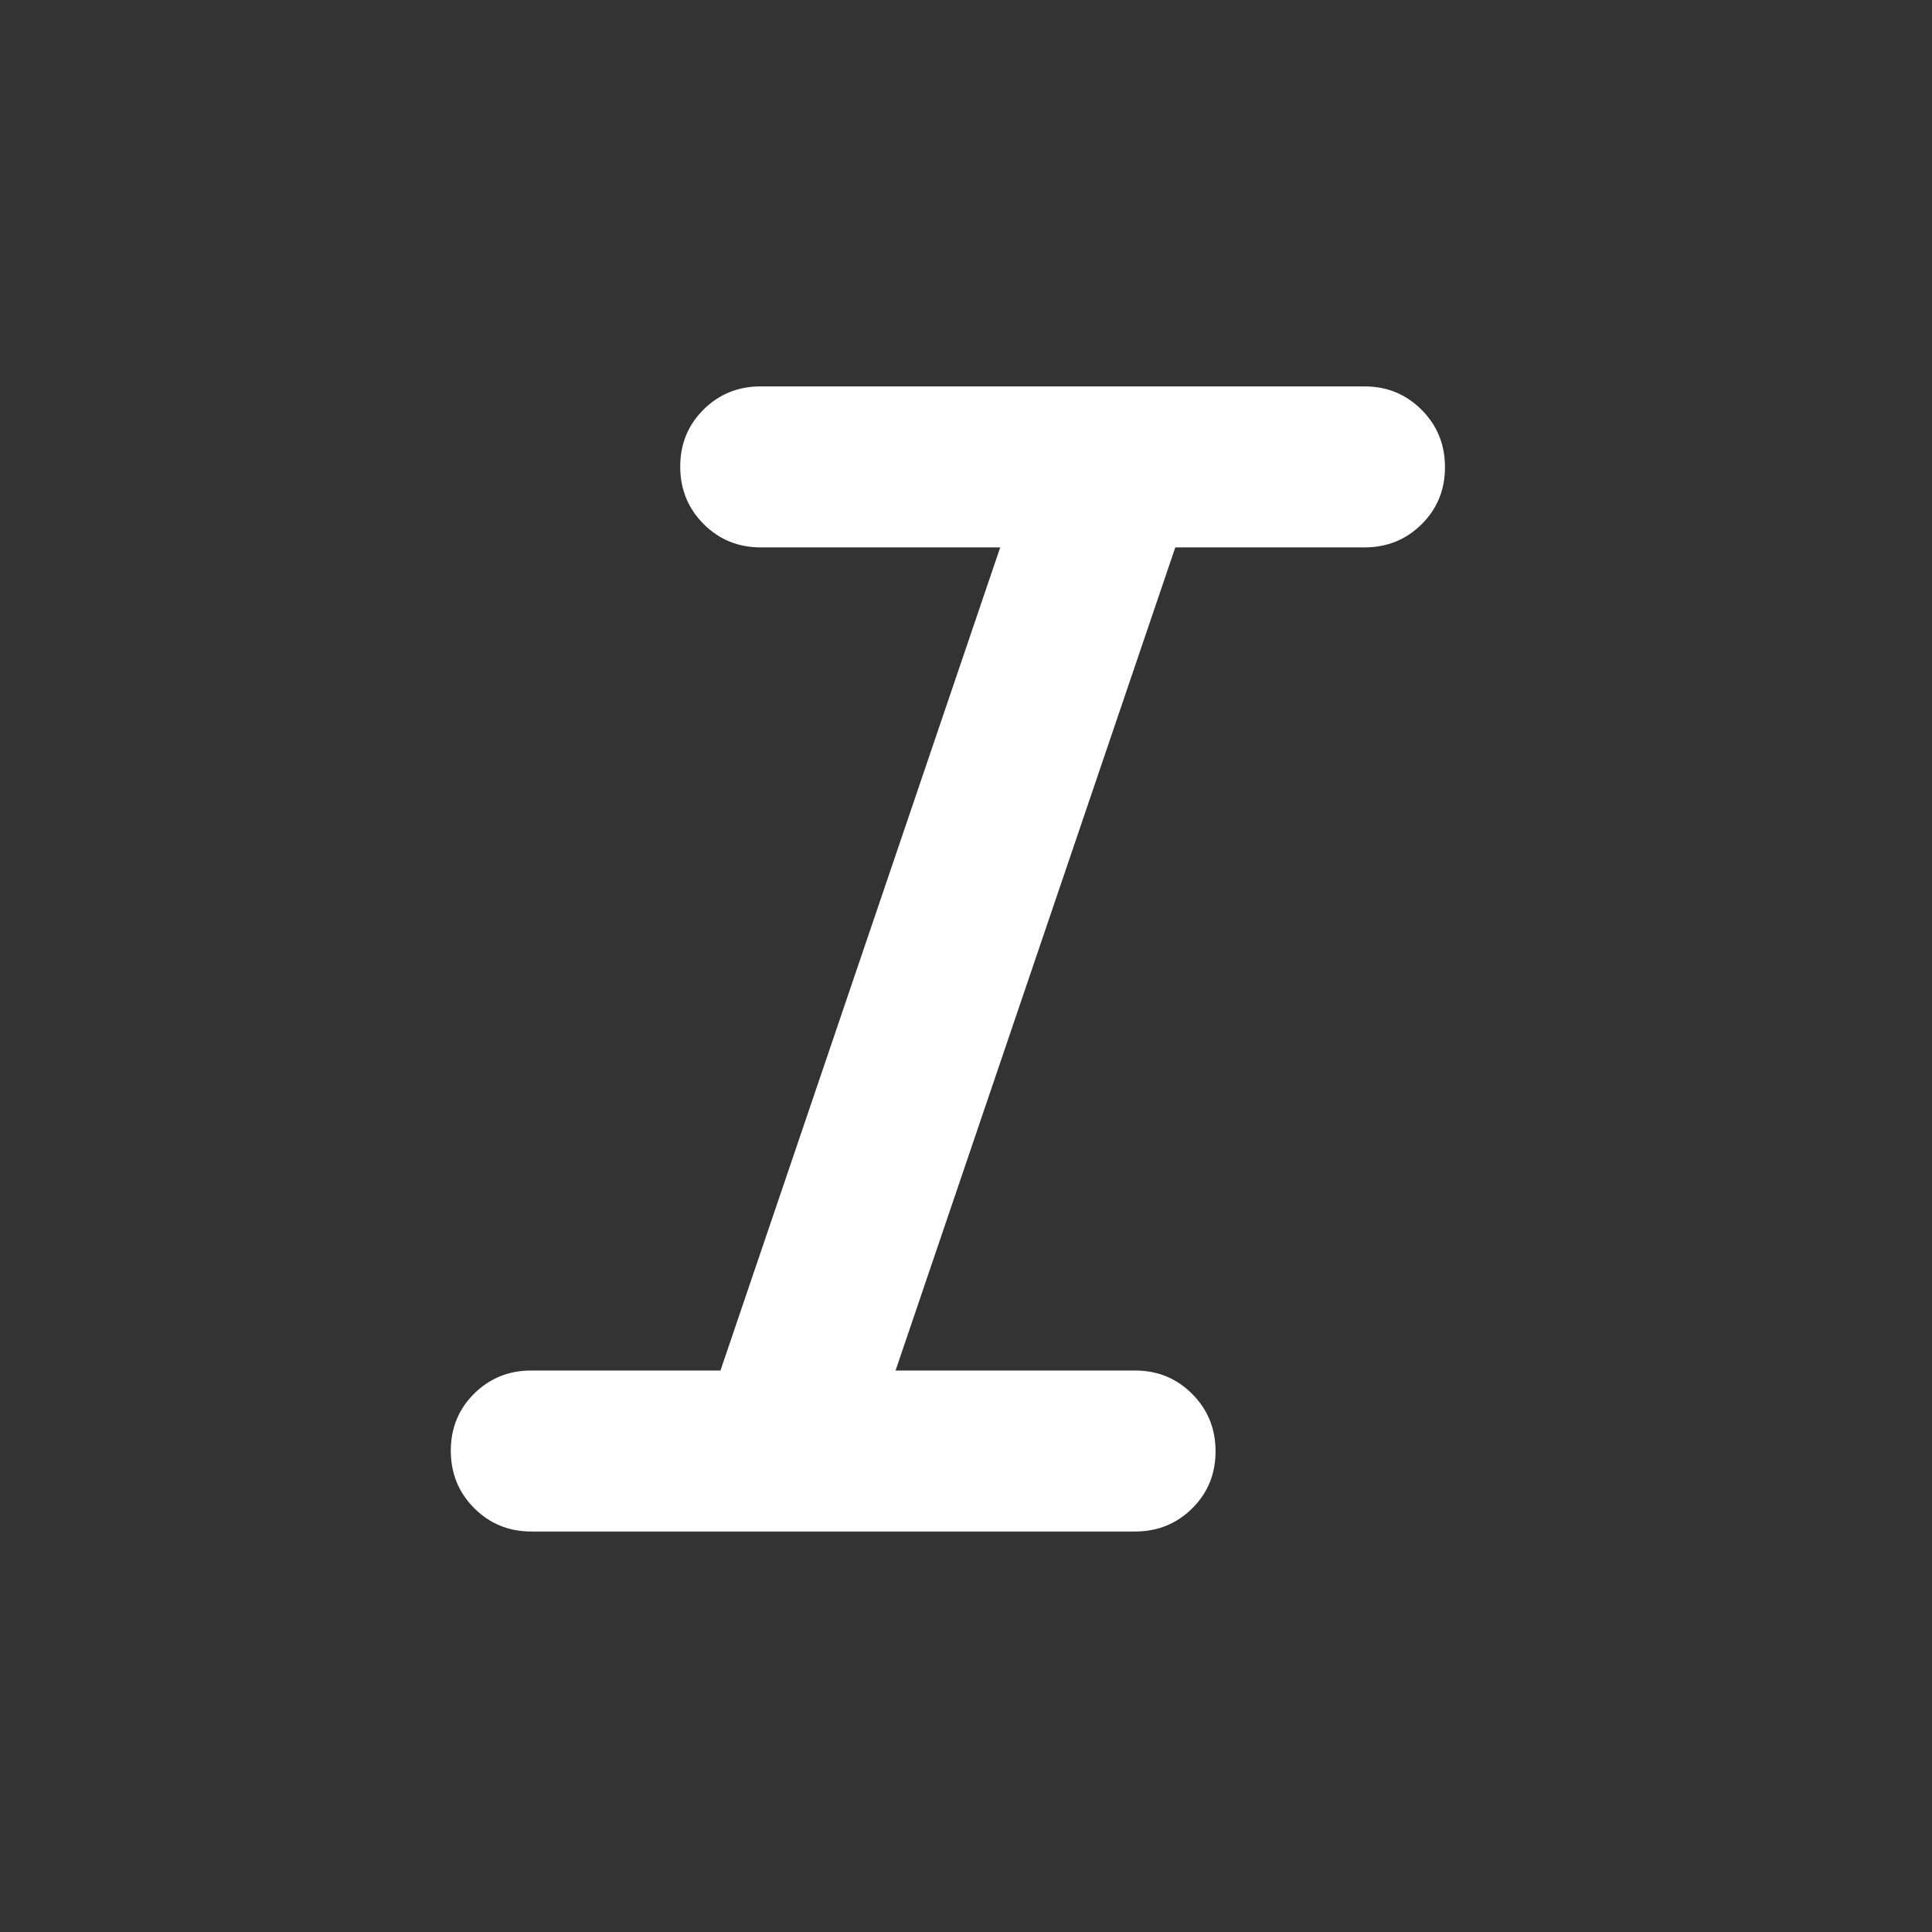 <svg xmlns="http://www.w3.org/2000/svg" height="48" viewBox="0 96 960 960" width="48" fill="#fff"><rect x="0" y="96" width="960" height="960" fill="#333333" stroke="none"/><path d="M264 857q-16.8 0-28.4-11.641-11.6-11.641-11.6-28.5t11.6-28.359Q247.2 777 264 777h94l139-409H378q-16.8 0-28.4-11.641-11.6-11.641-11.6-28.5t11.6-28.359Q361.2 288 378 288h300q16.8 0 28.4 11.641 11.6 11.641 11.6 28.5T706.4 356.5Q694.8 368 678 368h-94L445 777h119q16.8 0 28.4 11.641 11.6 11.641 11.6 28.5T592.4 845.5Q580.8 857 564 857H264Z"/></svg>
